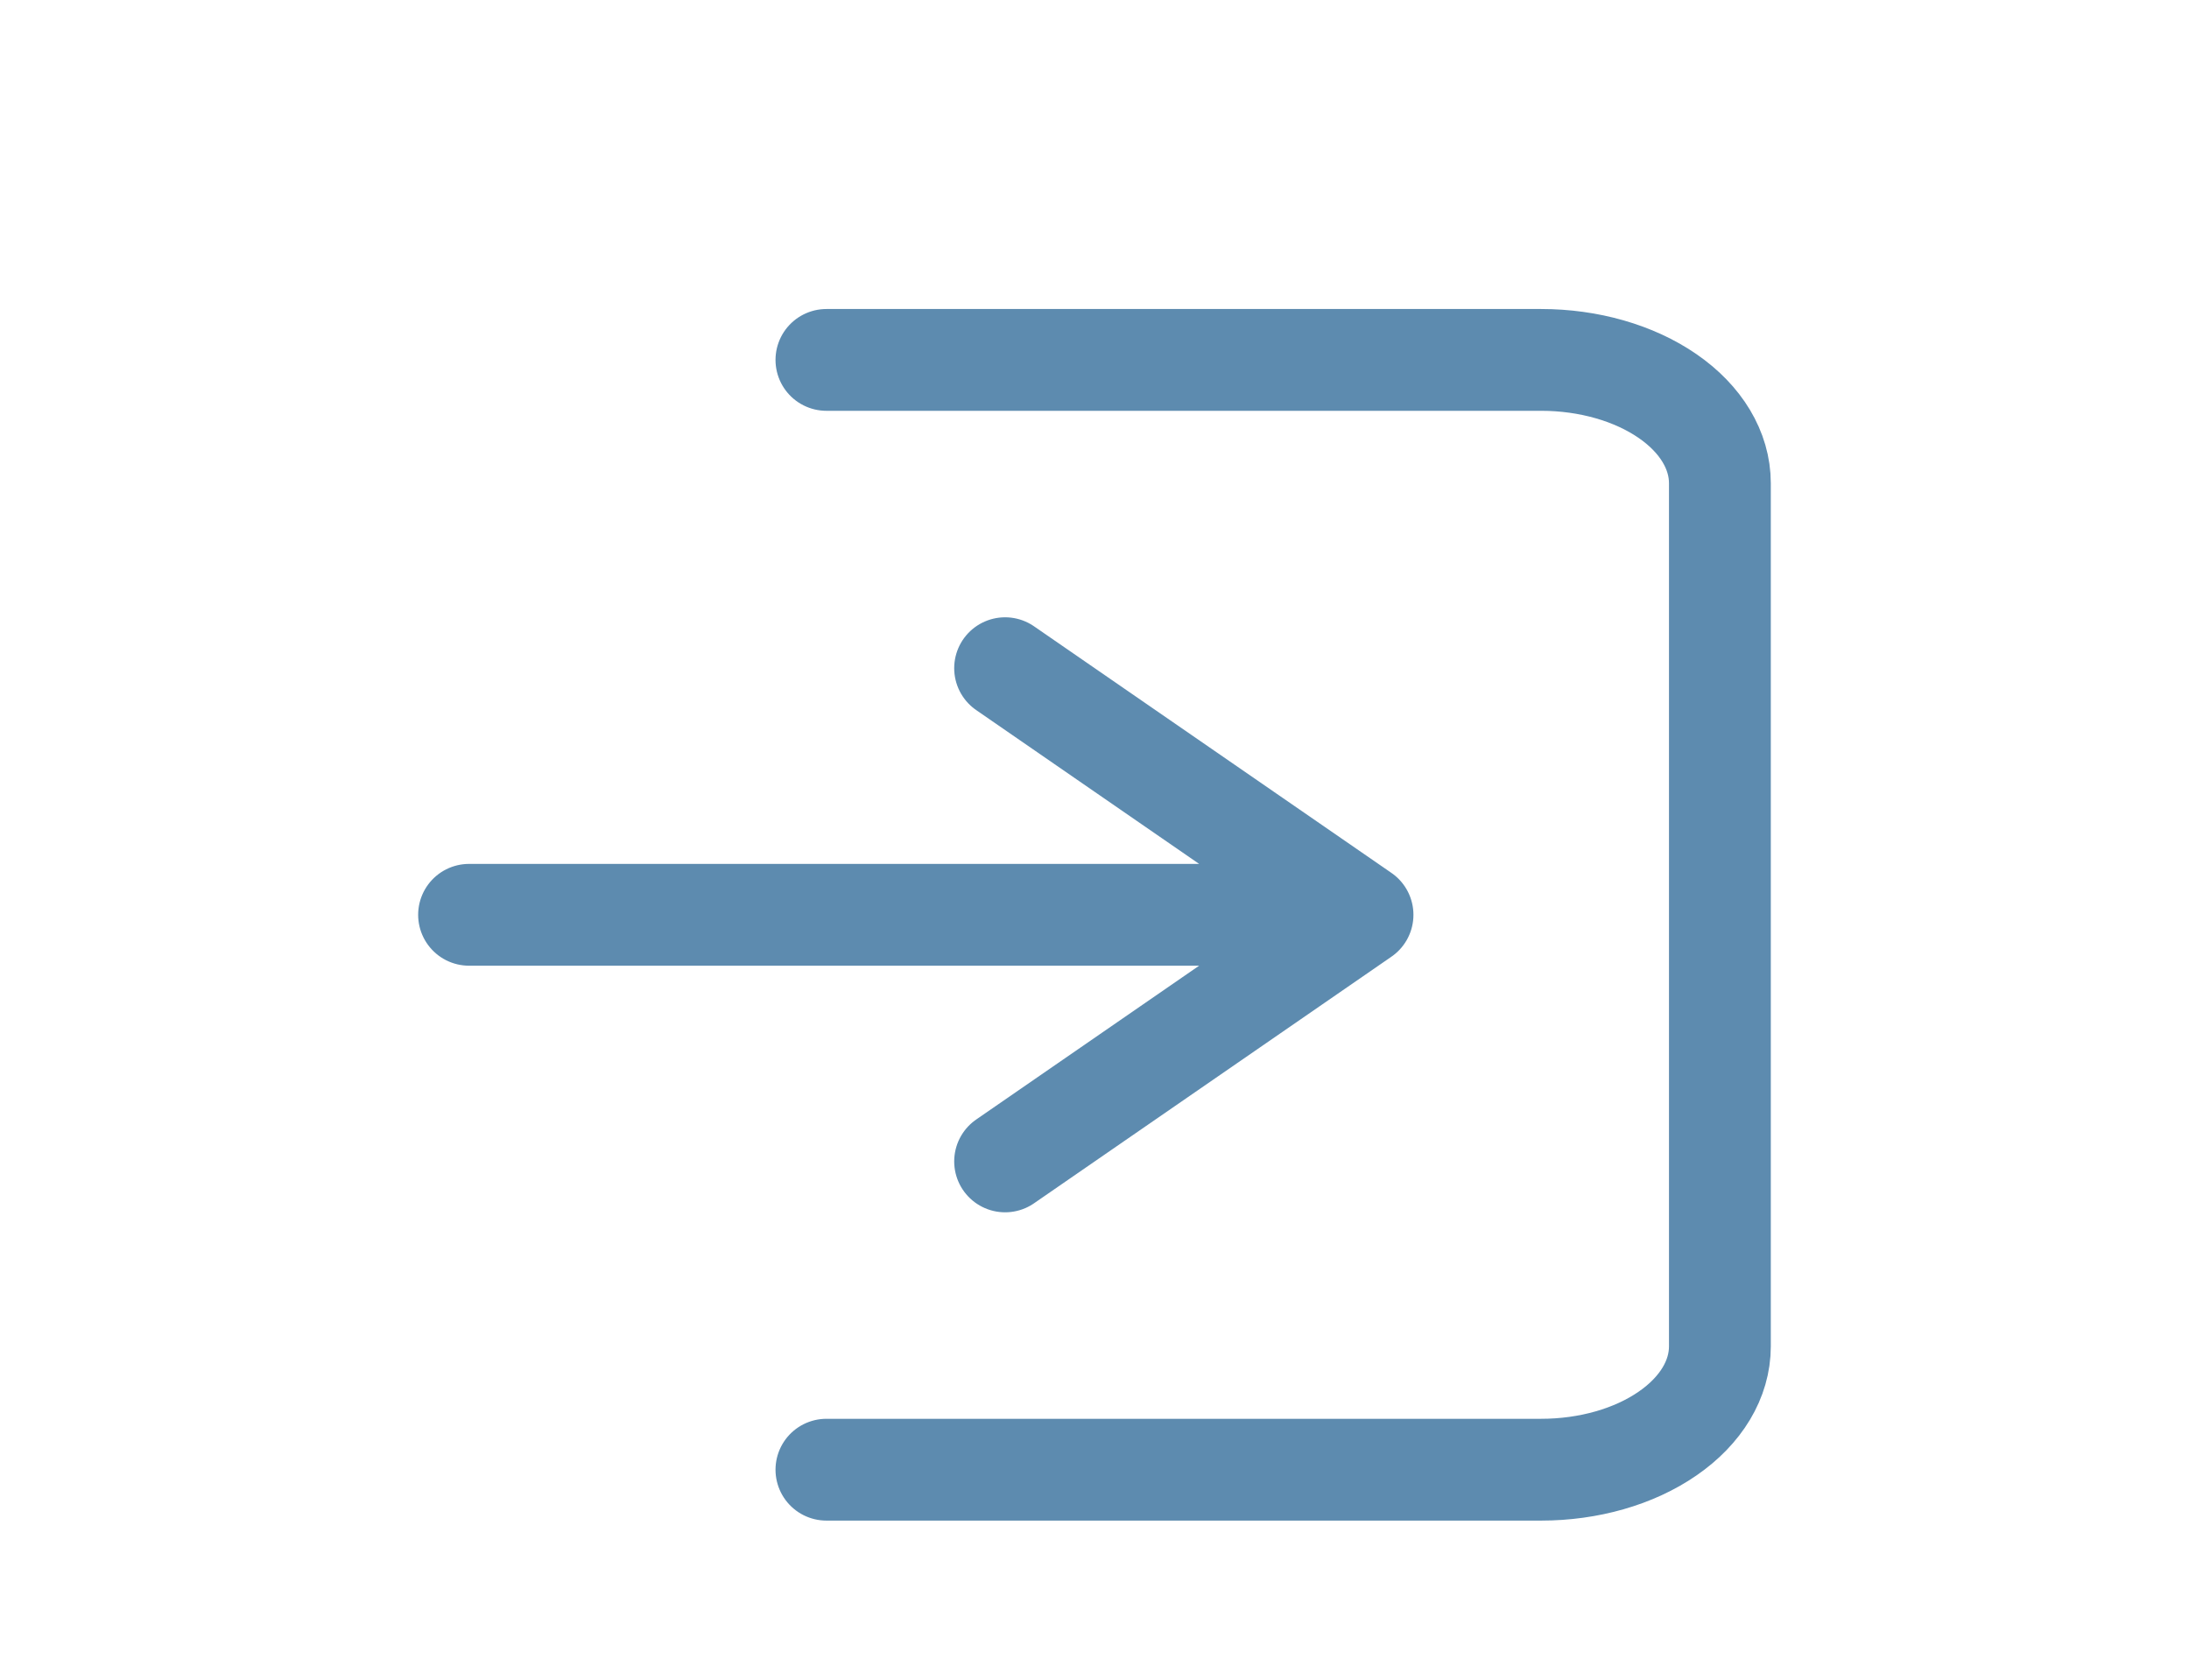 <svg width="43" height="33" viewBox="0 0 43 33" fill="none" xmlns="http://www.w3.org/2000/svg">
<path d="M16.234 7.071H30.275C31.206 7.071 32.099 7.327 32.757 7.781C33.416 8.235 33.785 8.852 33.785 9.494V26.452C33.785 27.095 33.416 27.711 32.757 28.165C32.099 28.62 31.206 28.875 30.275 28.875H16.234M26.765 17.973L19.744 13.128M26.765 17.973L19.744 22.818M26.765 17.973H9.214" stroke="#5D8BAF" stroke-width="2" stroke-linecap="round" stroke-linejoin="round"/>
</svg>

